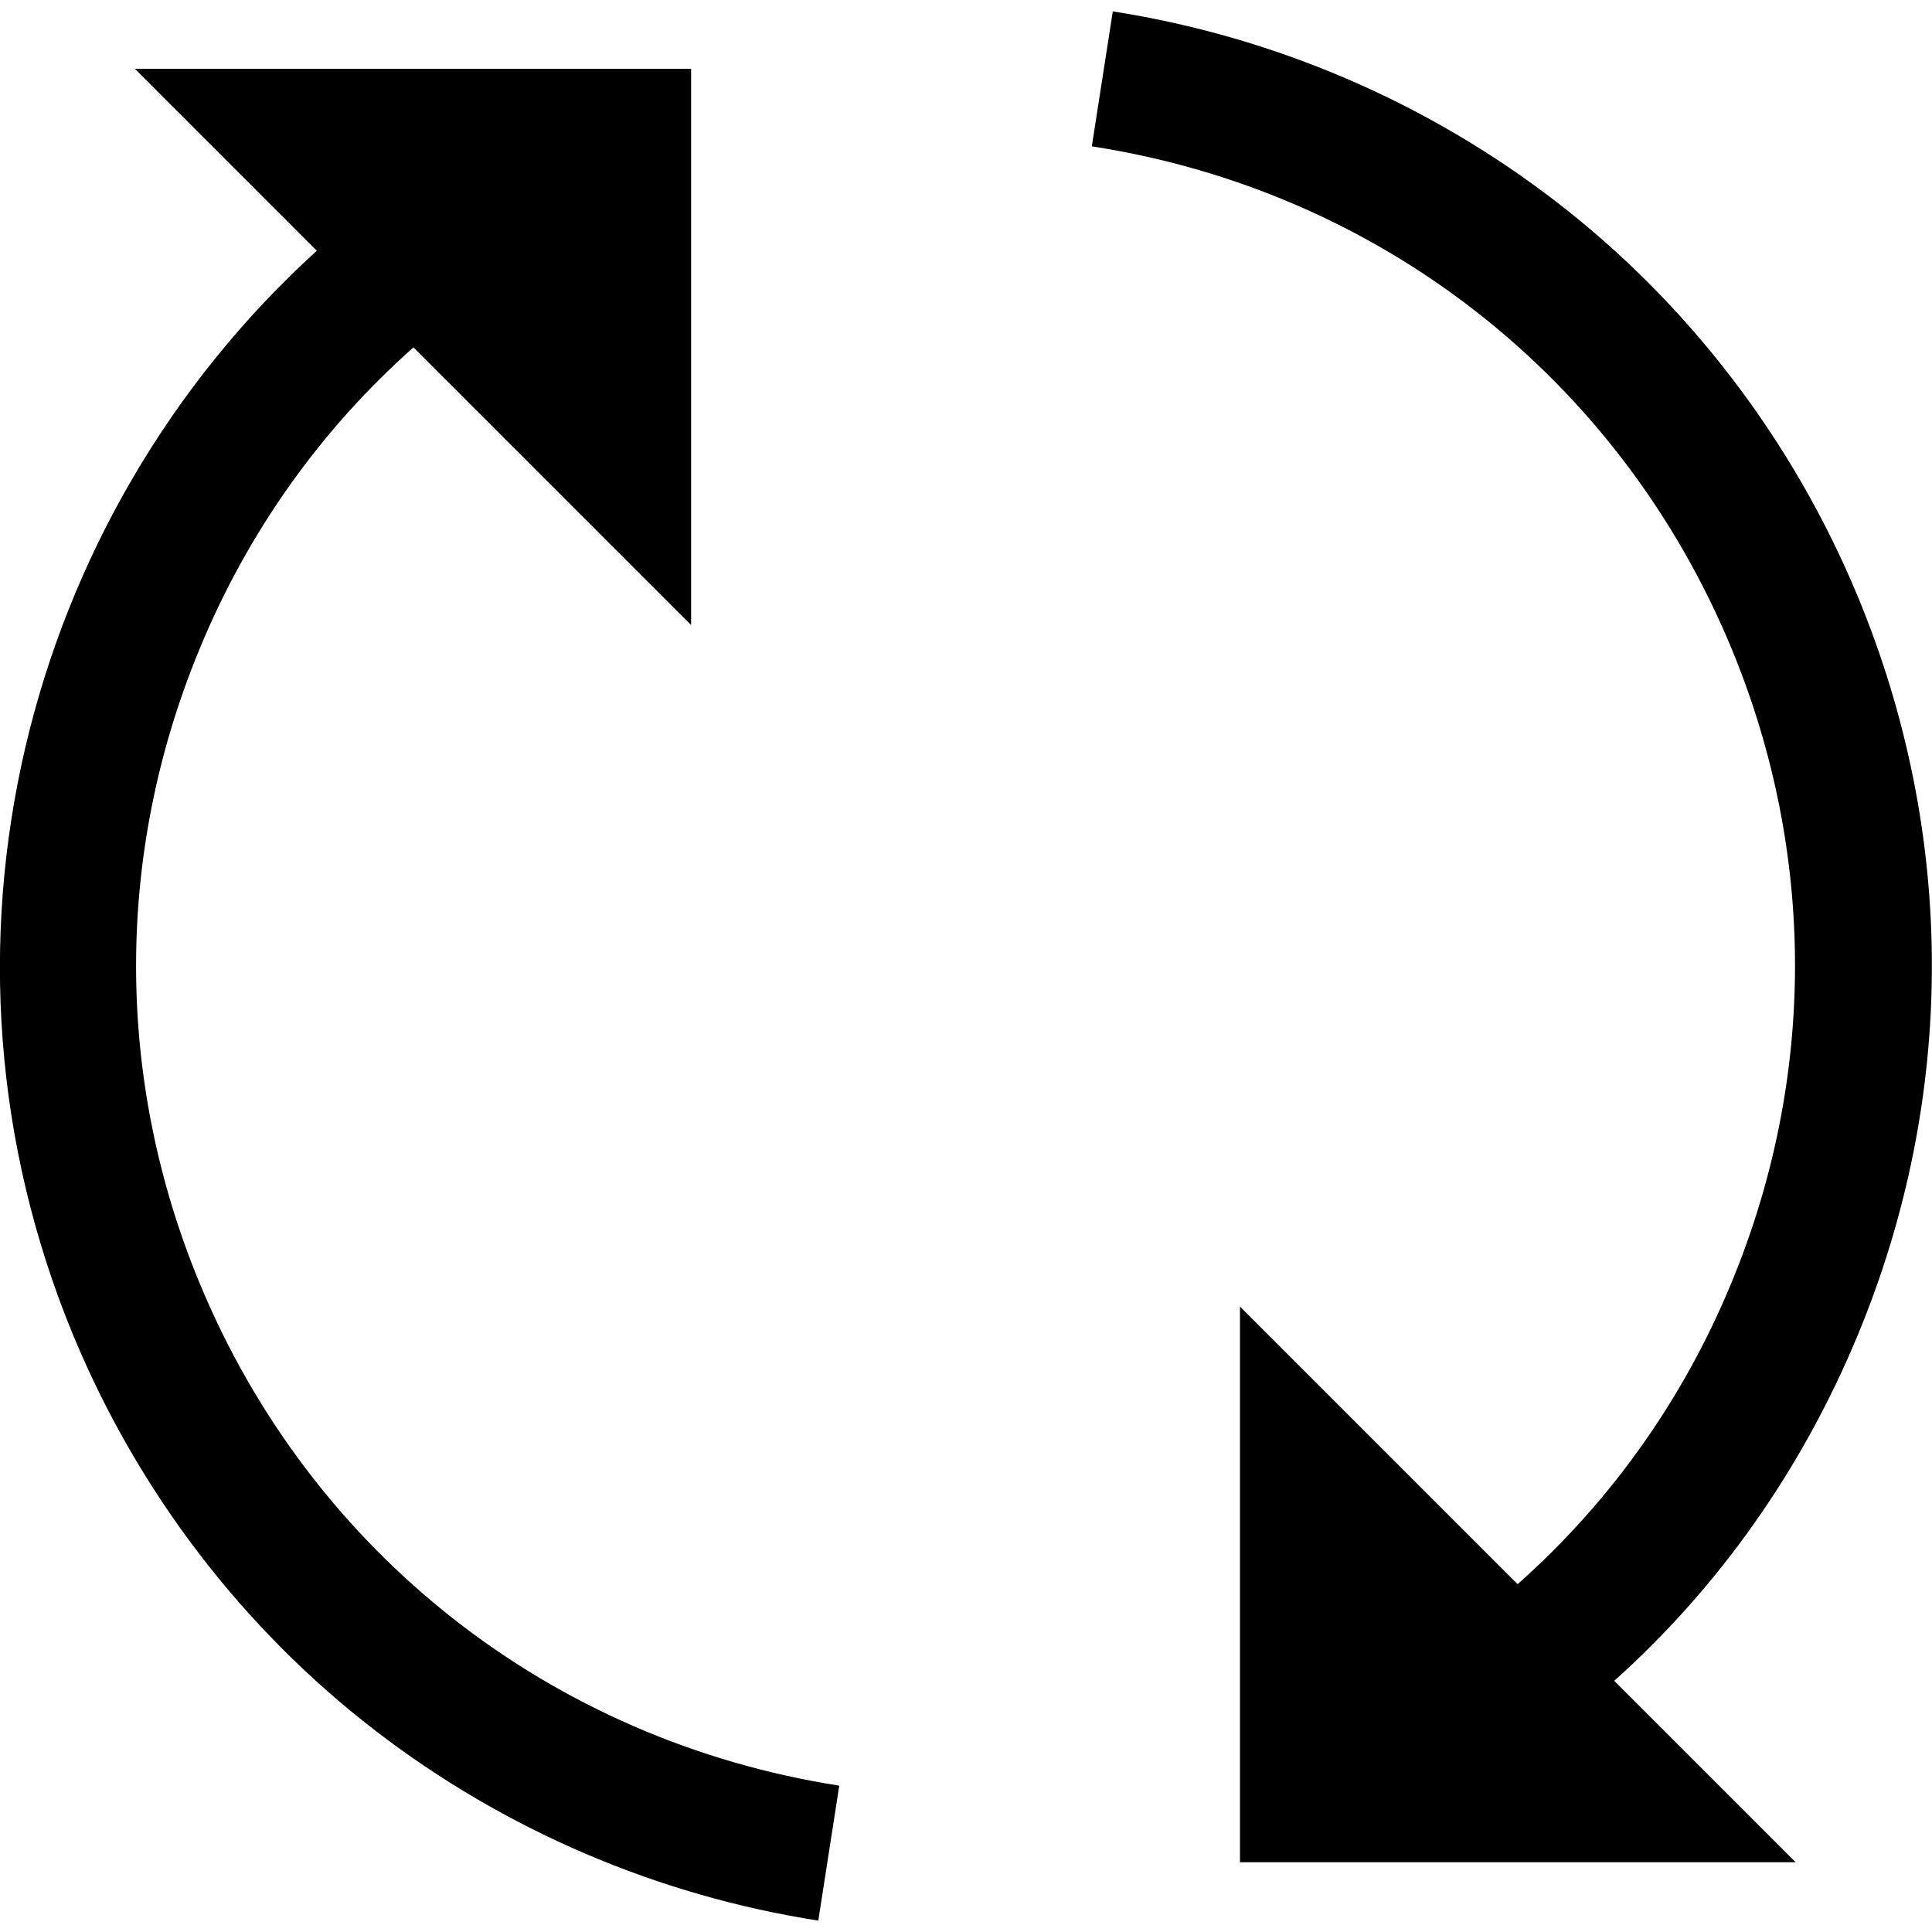 <svg xmlns="http://www.w3.org/2000/svg" viewBox="0 0 423.8 423.8"><path d="M43.8 281.5c-18.6-44.9-18.6-94.3 0-139.2 10.6-25.7 26.7-48.2 46.9-66.1l60.9 60.9V15.1H29.6l39.9 39.9c-64.3 58.4-88.5 153.2-53.4 238 14.2 34.2 37.1 64.2 66.2 86.6 28.3 21.8 61.9 36.2 97.2 41.7l4.6-29.6C120.8 381.8 68.3 340.6 43.8 281.5z"/><path d="M407.5 292.9c21.7-52.3 21.7-109.8 0-162.1 -14.2-34.2-37.1-64.2-66.2-86.6C313 22.4 279.4 8 244.1 2.5l-4.6 29.6c63.3 9.8 115.8 51 140.3 110.1 18.6 44.9 18.6 94.3 0 139.2 -10.6 25.7-26.7 48.2-46.9 66.1l-60.9-60.9v121.9h121.9l-39.8-39.8C377.1 348.1 395.3 322.3 407.5 292.9z"/></svg>